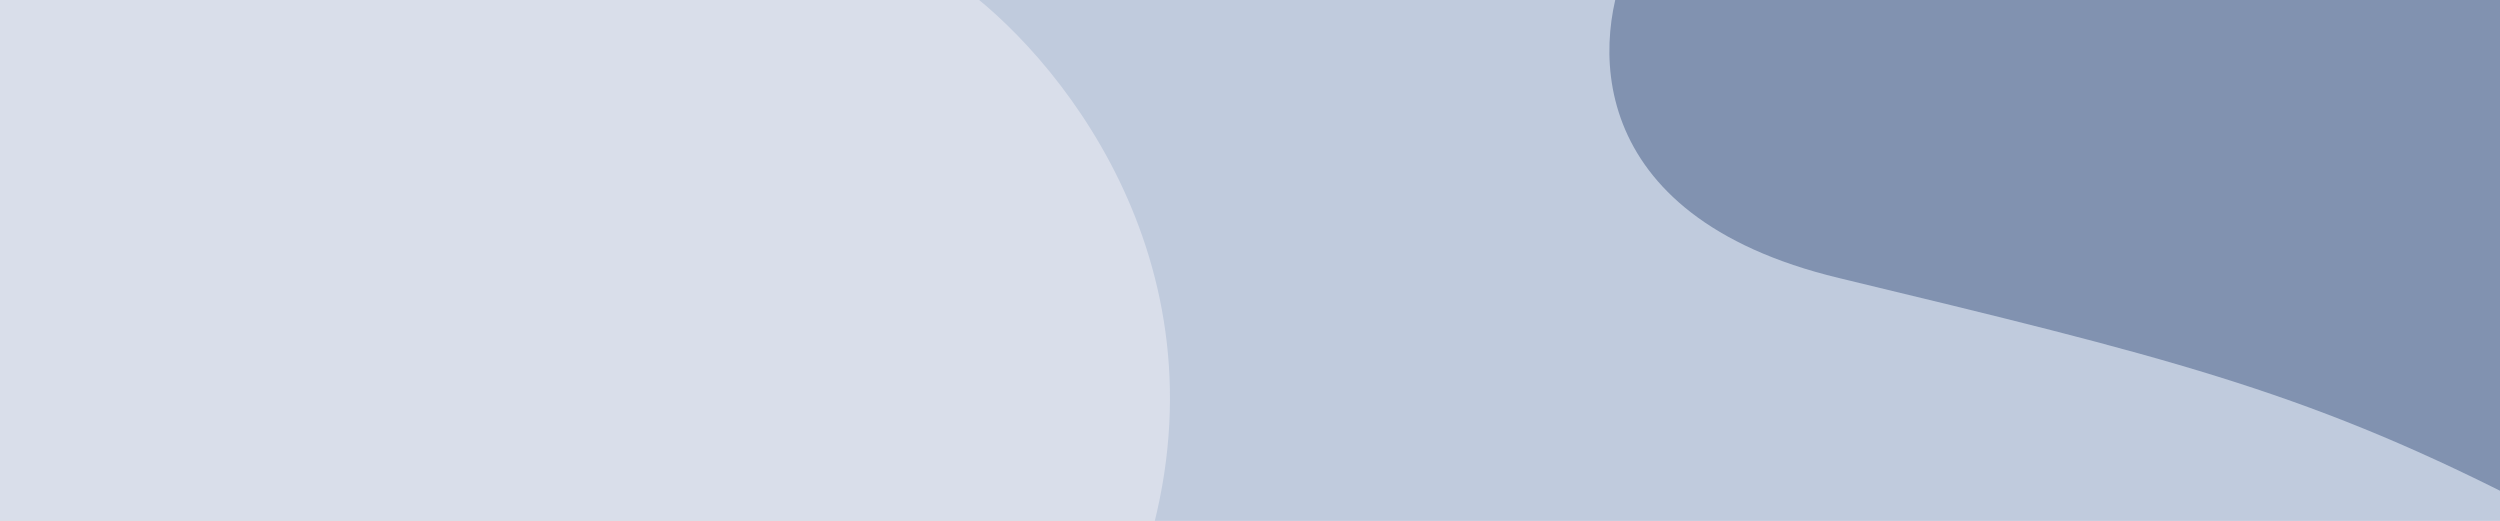 <svg width="1920" height="400" viewBox="0 0 1920 400" fill="none" xmlns="http://www.w3.org/2000/svg">
<rect x="0" y="0" width="1920" height="400" fill="#333333" stroke="none"/>
<g clip-path="url(#clip0)">
<rect width="1920" height="400" fill="white"/>
<rect width="1920" height="400" fill="#D9DEEA"/>
<path d="M883.5 413C943.5 197.8 809.5 39.333 735 -13H1974V413H883.5Z" fill="#C0CBDD"/>
<path d="M1412.18 213.5C1212.98 165.5 1222.51 28.5 1252.18 -34H1929.18V381.5C1767.18 299.5 1661.18 273.5 1412.18 213.5Z" fill="#8192B0"/>
</g>
<defs>
<clipPath id="clip0">
<rect width="1920" height="400" fill="white"/>
</clipPath>
</defs>
</svg>
